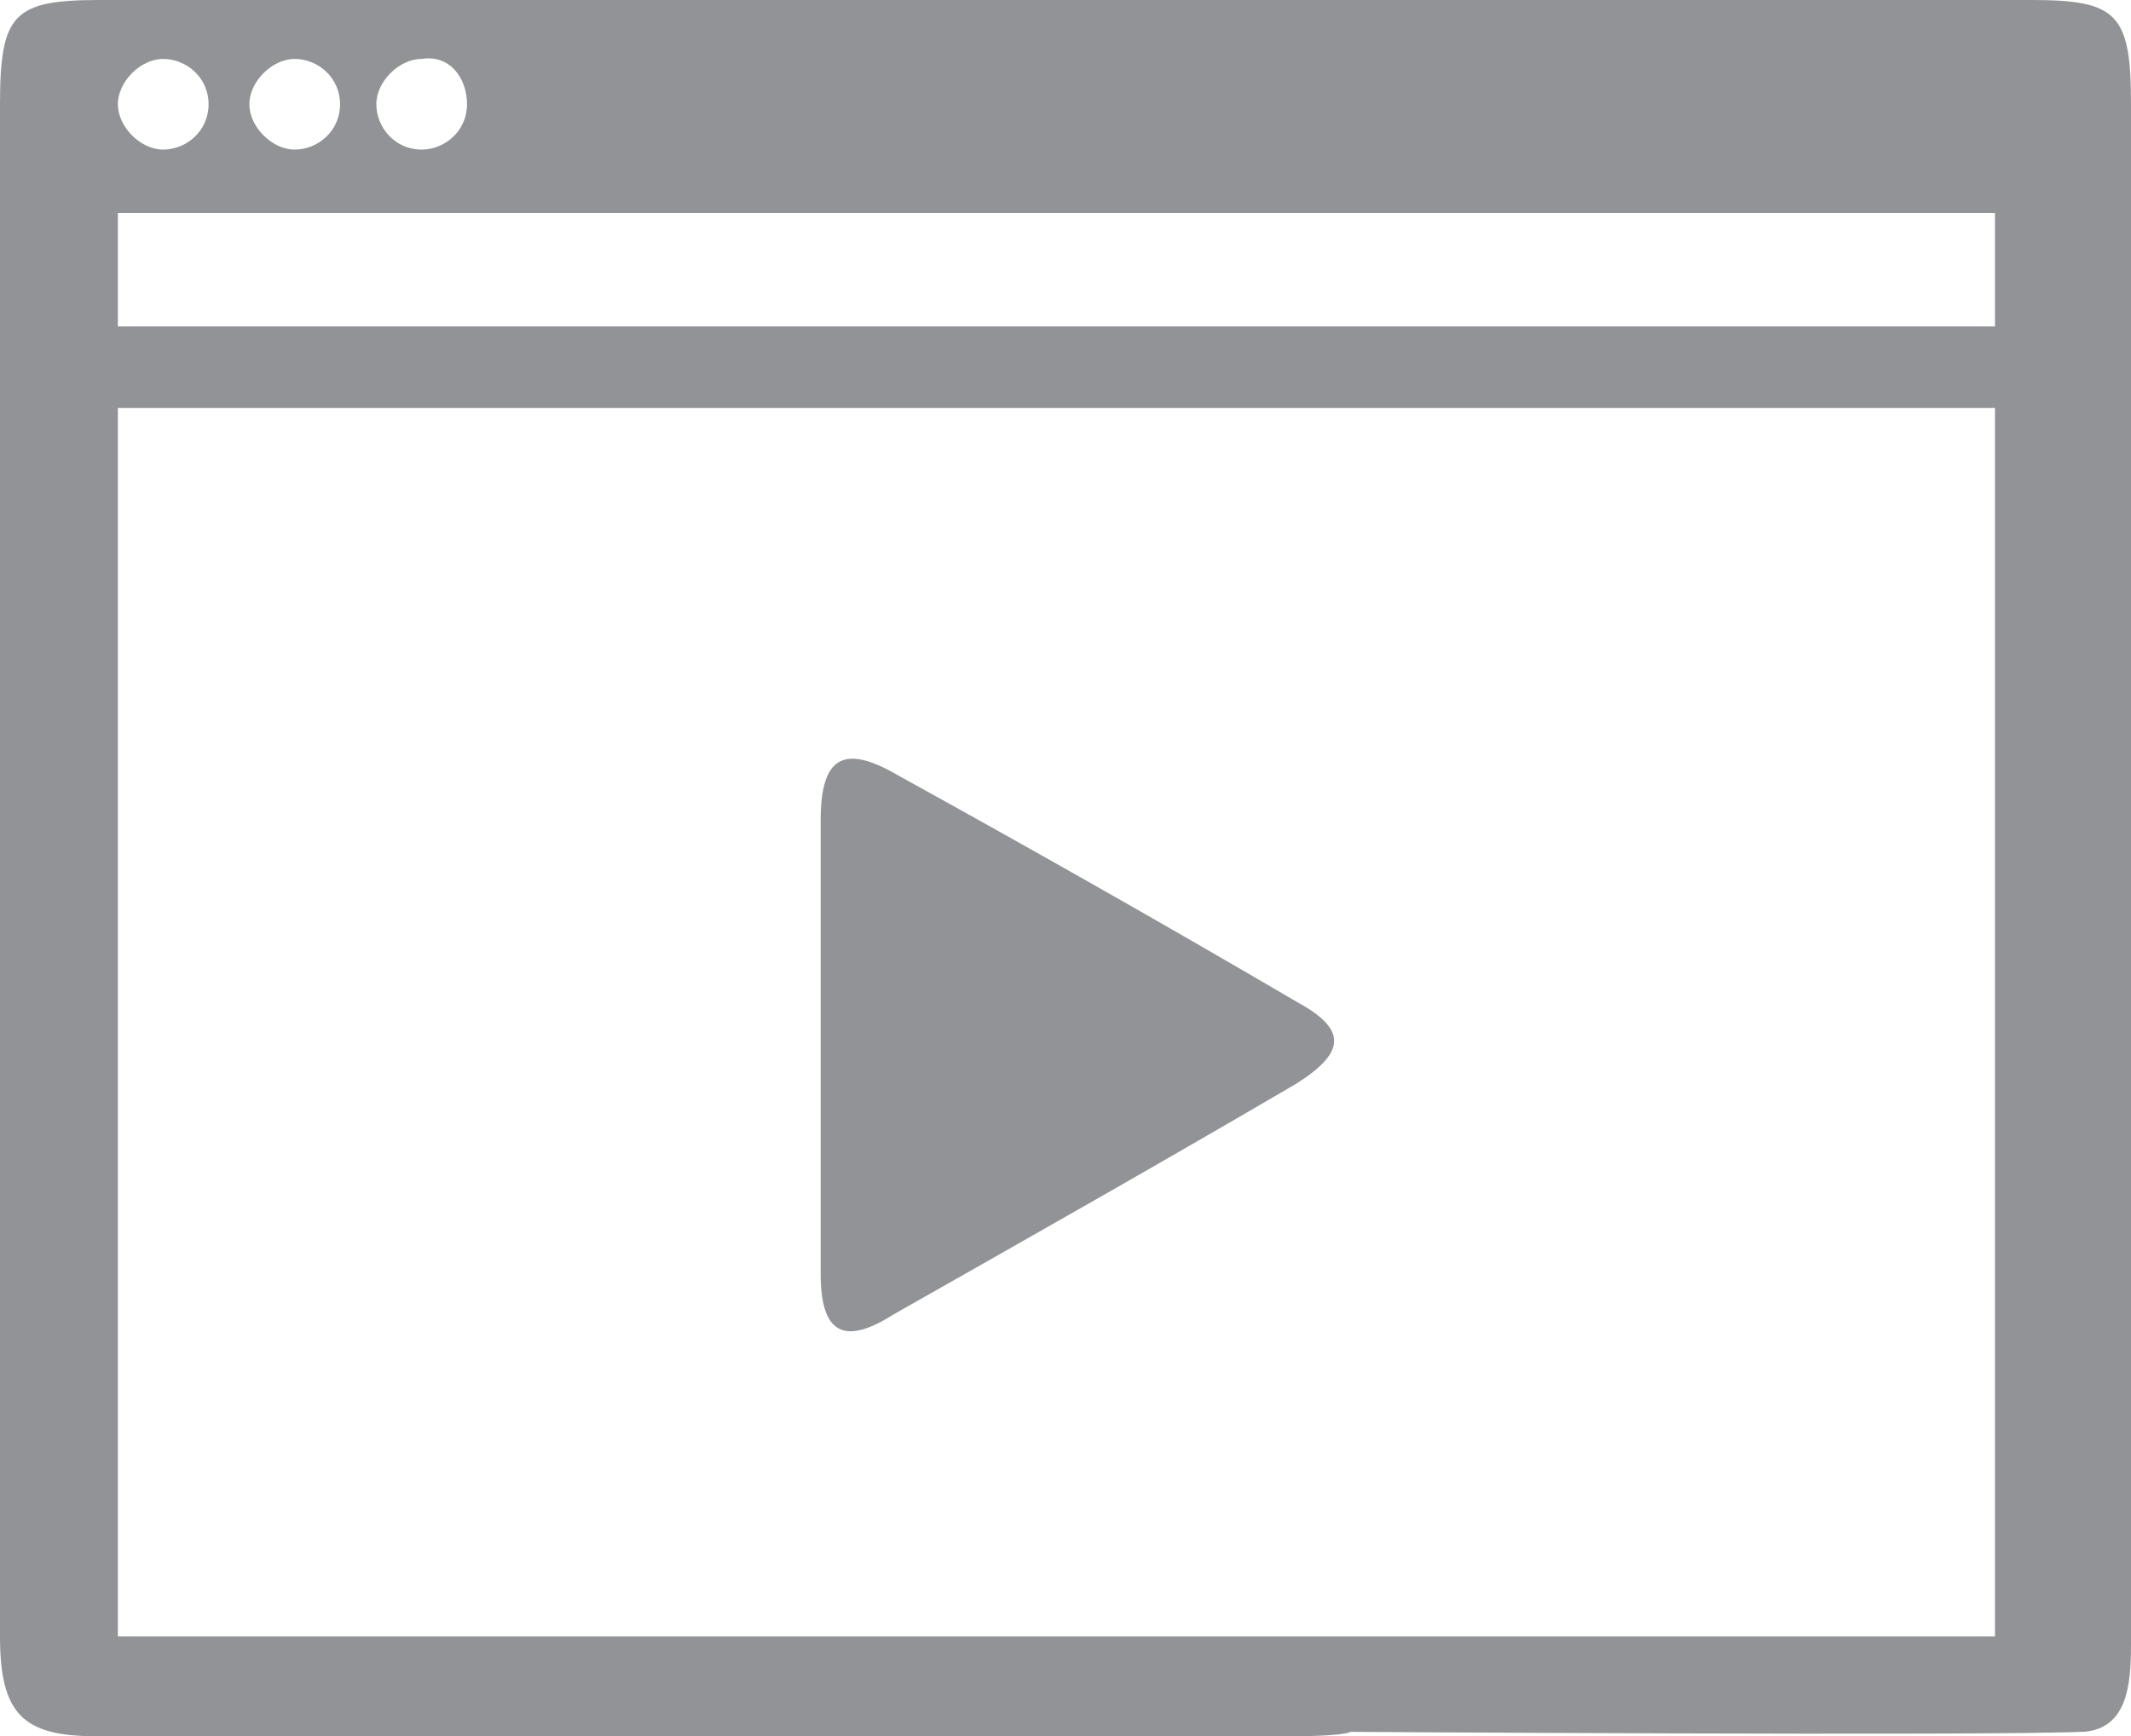 <?xml version="1.0" encoding="utf-8"?>
<!-- Generator: Adobe Illustrator 21.1.0, SVG Export Plug-In . SVG Version: 6.00 Build 0)  -->
<svg version="1.1" id="Layer_1" xmlns="http://www.w3.org/2000/svg" xmlns:xlink="http://www.w3.org/1999/xlink" x="0px" y="0px"
	 viewBox="0 0 47 38.3" style="enable-background:new 0 0 47 38.3;" xml:space="preserve">
<style type="text/css">
	.st0{fill:#919396;}
</style>
<g>
	<g>
		<g>
			<g>
				<g>
					<g>
						<path class="st0" d="M29.8,38.2c0-0.7-0.7-1.3-0.7-2.1c-8.9,0-17.6,0-26.5,0c0-8.1,0-19.1,0-27.1c13.8,0,27.5,0,41.4,0
							c0,8,0,27.1,0,27.1l-14.9,0v2.1c0,0,14.9,0.1,16.9,0c0.9-0.1,1-1,1-1.9c0-3.8,0-10.6,0-14.3c0-6.6,0-13.1,0-19.7
							c0-2-0.3-2.3-2.2-2.3C30.6,0,16.4,0,2.2,0C0.3,0,0,0.3,0,2.3c0,10.3,0,23.5,0,33.8c0,1.7,0.5,2.2,2.1,2.2c8.8,0,17.6,0,26.4,0
							C28.7,38.3,29.6,38.3,29.8,38.2z M2.6,4.7c13.9,0,27.7,0,41.4,0c0,0.9,0,1.7,0,2.5c-13.9,0-27.6,0-41.4,0
							C2.6,6.3,2.6,5.5,2.6,4.7z M4.6,2.3c0,0.6-0.5,1-1,1s-1-0.5-1-1s0.5-1,1-1S4.6,1.7,4.6,2.3z M7.5,2.3c0,0.6-0.5,1-1,1
							s-1-0.5-1-1s0.5-1,1-1S7.5,1.7,7.5,2.3z M10.3,2.3c0,0.6-0.5,1-1,1c-0.6,0-1-0.5-1-1s0.5-1,1-1C9.9,1.2,10.3,1.7,10.3,2.3z"/>
						<path class="st0" d="M18.1,23.2c0,1.6,0,3.3,0,4.9c0,1.3,0.5,1.6,1.6,0.9c3-1.7,6-3.4,8.9-5.1c1.1-0.7,1.1-1.2,0-1.8
							c-2.9-1.7-5.9-3.4-8.8-5c-1.2-0.7-1.7-0.4-1.7,1C18.1,19.8,18.1,21.5,18.1,23.2z"/>
					</g>
				</g>
			</g>
		</g>
	</g>
</g>
</svg>
